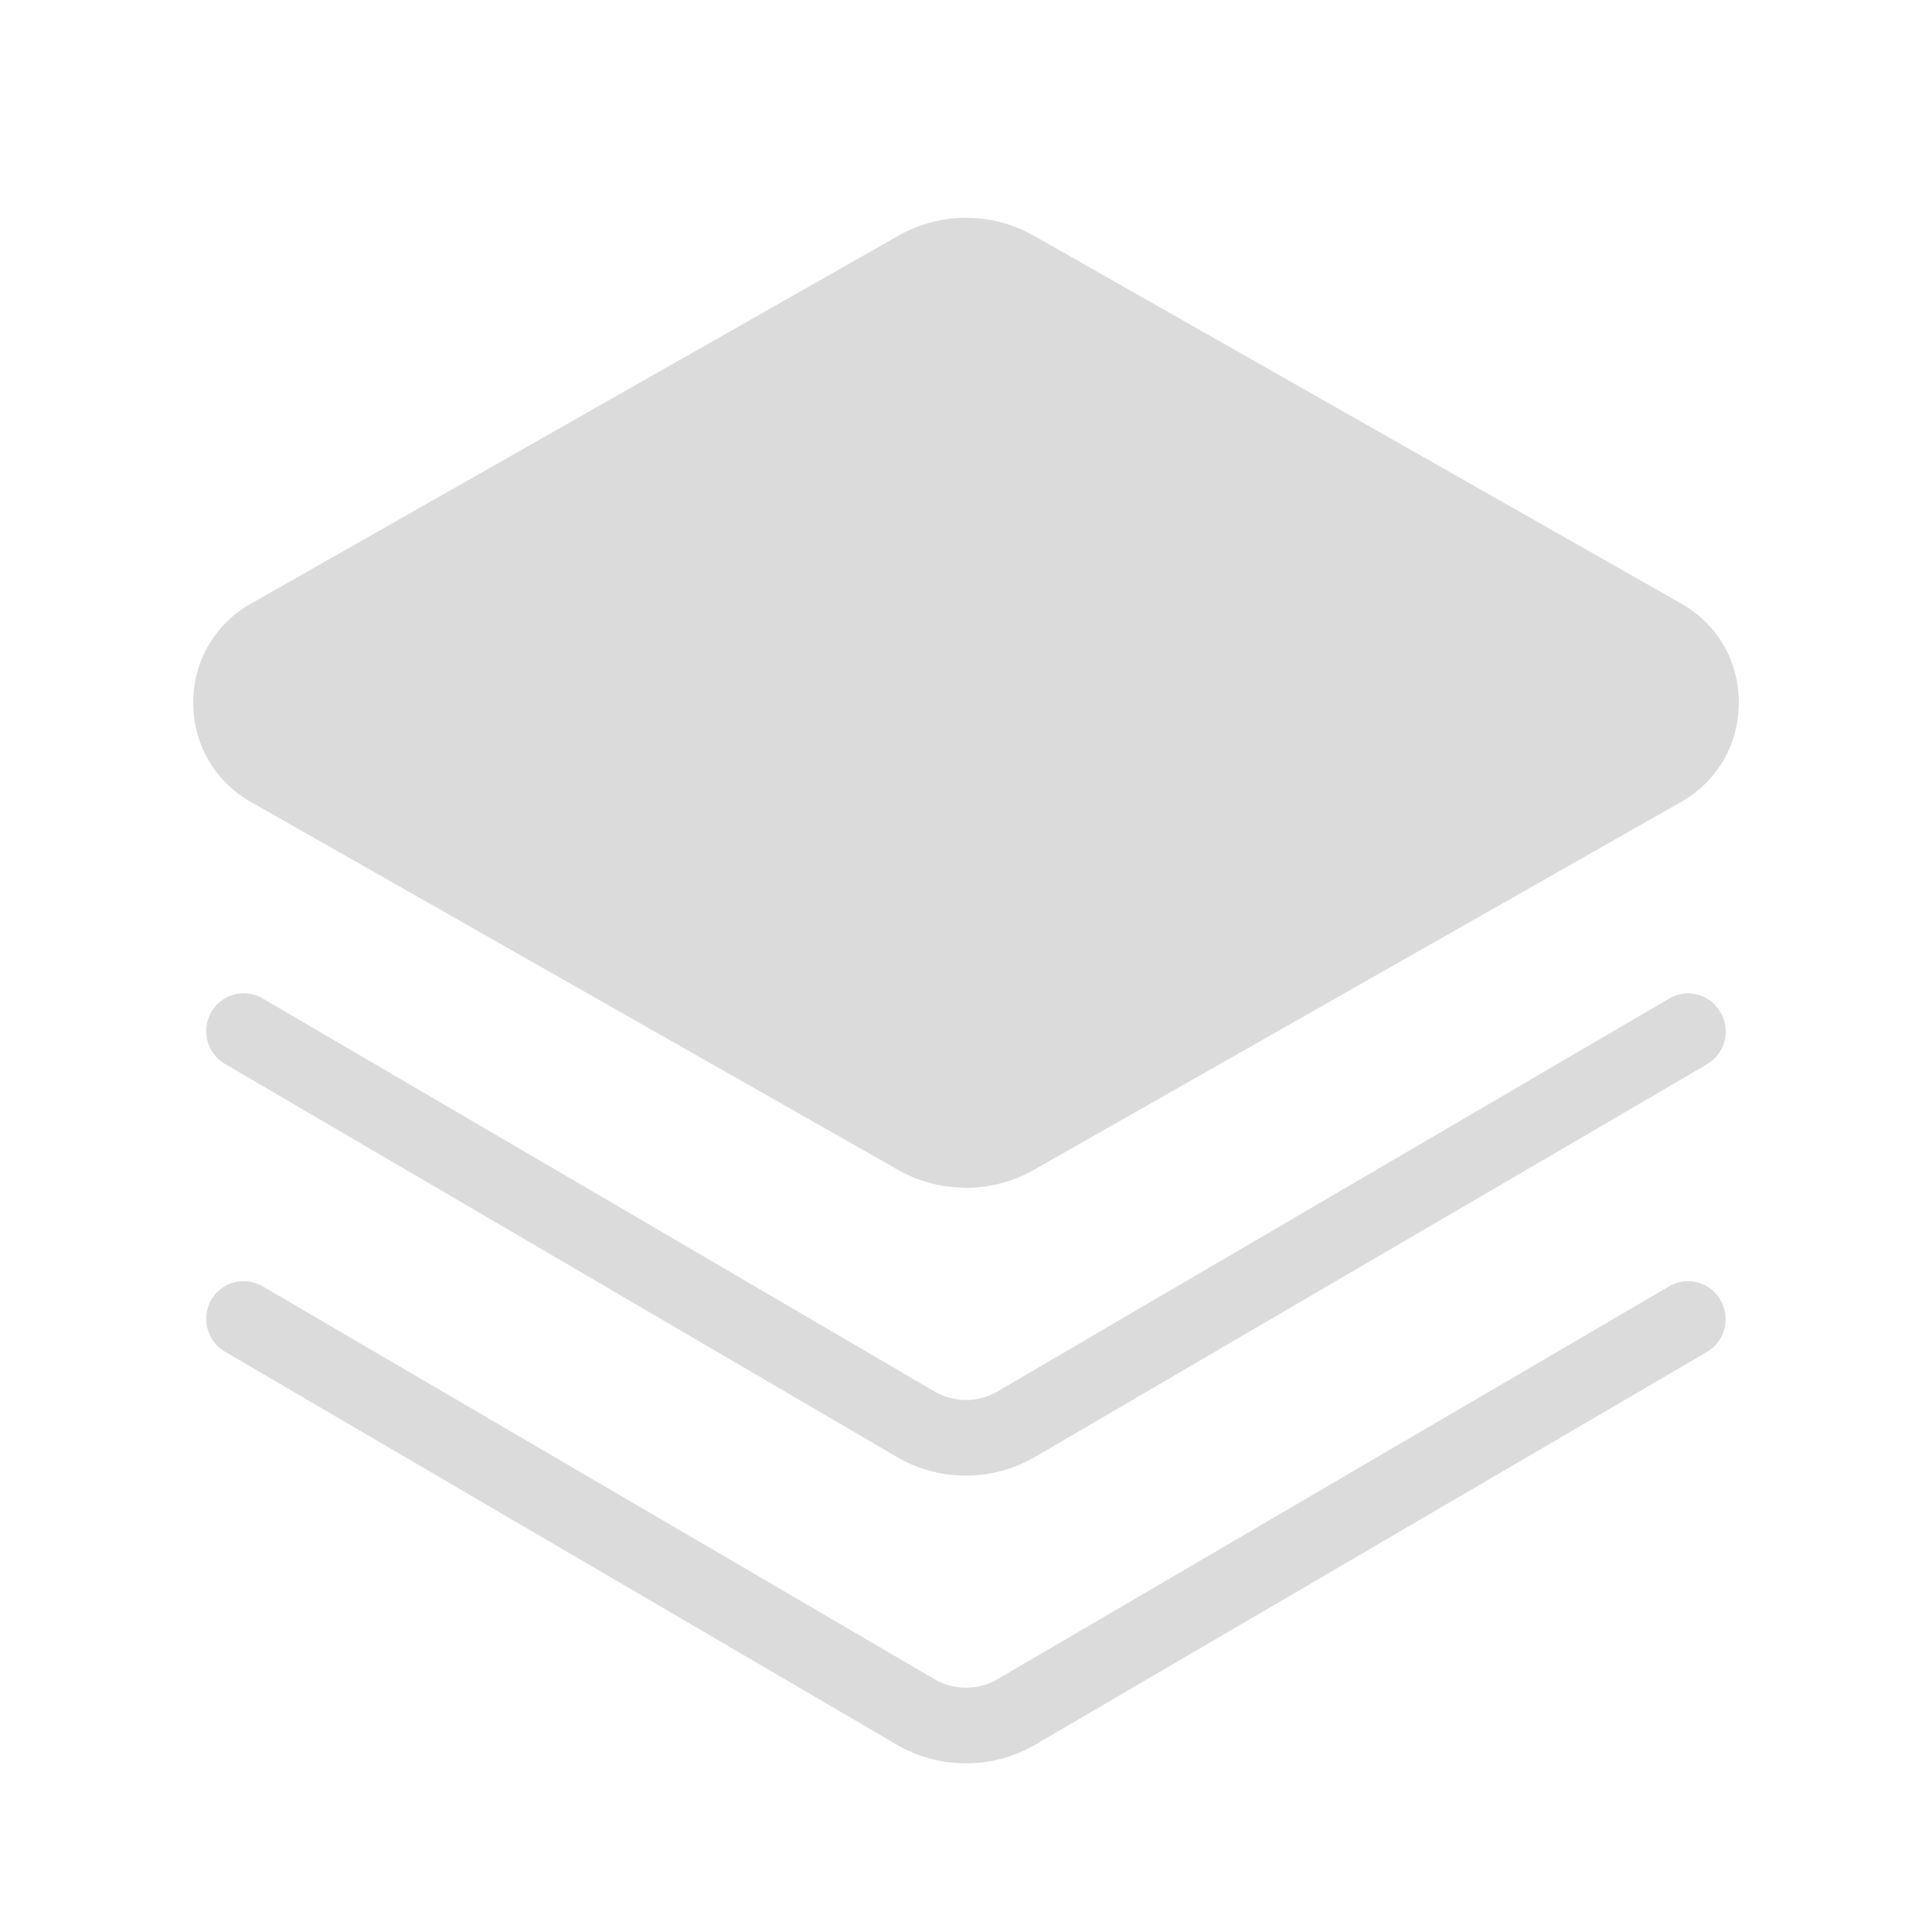 <?xml version="1.0" standalone="no"?><!DOCTYPE svg PUBLIC "-//W3C//DTD SVG 1.1//EN" "http://www.w3.org/Graphics/SVG/1.1/DTD/svg11.dtd"><svg t="1674472325437" class="icon" viewBox="0 0 1024 1024" version="1.1" xmlns="http://www.w3.org/2000/svg" p-id="1031" xmlns:xlink="http://www.w3.org/1999/xlink" width="200" height="200"><path d="M512 629.504c-12.352 0-24.768-3.072-35.84-9.344L132.8 424.96a59.712 59.712 0 0 1-30.336-52.48 59.52 59.52 0 0 1 30.336-52.416l343.488-195.2a72.64 72.64 0 0 1 71.552 0L891.264 320c18.944 10.816 30.336 30.336 30.336 52.416s-11.392 41.6-30.336 52.48L547.776 620.16A72.32 72.32 0 0 1 512 629.568z m0 152.576c-12.352 0-24.768-3.072-35.84-9.408l-0.256-0.128-356.672-208.64a20.224 20.224 0 0 1-7.296-27.392 19.84 19.84 0 0 1 27.2-7.36l356.672 208.64a33.152 33.152 0 0 0 32.384 0l356.48-208.512a19.712 19.712 0 0 1 27.264 7.36 20.096 20.096 0 0 1-7.296 27.52l-356.864 208.512A72.32 72.32 0 0 1 512 782.08z m0 152.512c-12.352 0-24.768-3.072-35.84-9.408l-0.256-0.128-356.672-208.64a20.224 20.224 0 0 1-7.296-27.392 19.84 19.84 0 0 1 27.2-7.296l356.672 208.576a33.152 33.152 0 0 0 32.384 0l356.48-208.512a19.712 19.712 0 0 1 27.264 7.424 20.096 20.096 0 0 1-7.296 27.392l-356.864 208.64a72.32 72.32 0 0 1-35.776 9.344z" fill="#dbdbdb" p-id="1032"></path></svg>